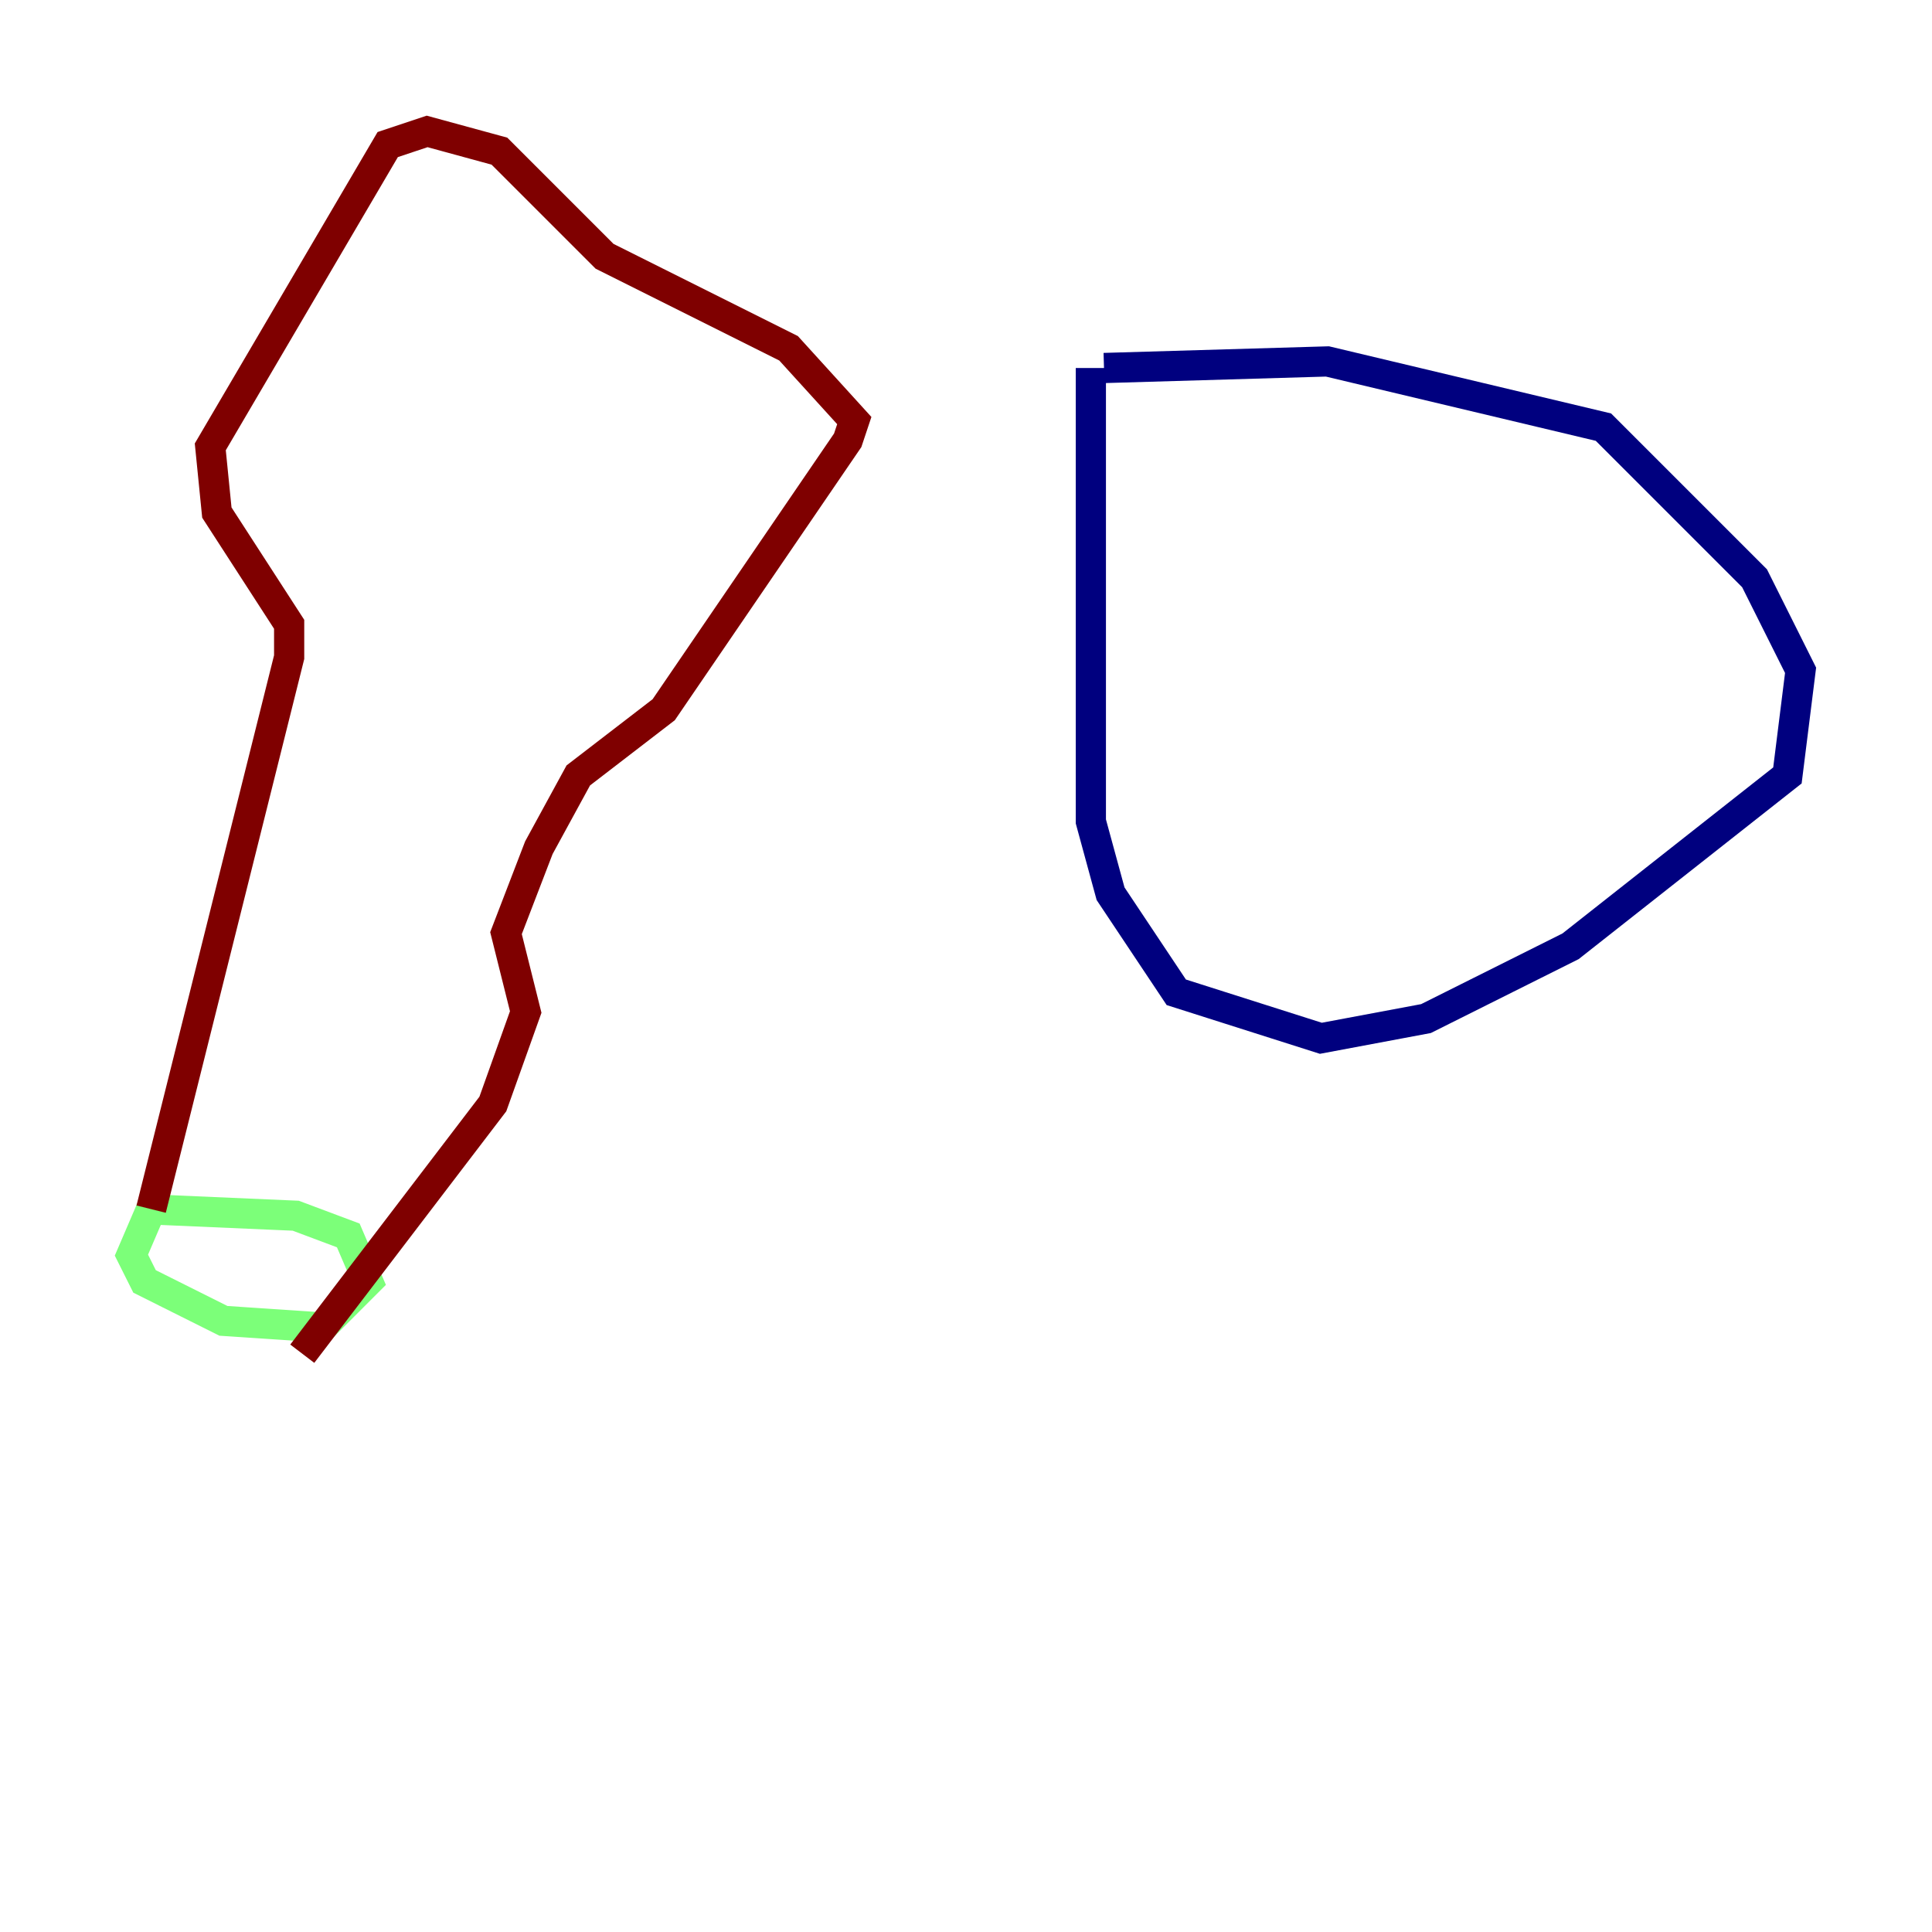 <?xml version="1.0" encoding="utf-8" ?>
<svg baseProfile="tiny" height="128" version="1.2" viewBox="0,0,128,128" width="128" xmlns="http://www.w3.org/2000/svg" xmlns:ev="http://www.w3.org/2001/xml-events" xmlns:xlink="http://www.w3.org/1999/xlink"><defs /><polyline fill="none" points="73.143,24.381 87.946,23.946 106.231,28.299 116.245,38.313 119.293,44.408 118.422,51.374 104.054,62.694 94.476,67.483 87.51,68.789 77.932,65.742 73.578,59.211 72.272,54.422 72.272,24.381" stroke="#00007f" stroke-width="2" /><polyline fill="none" points="9.578,80.109 19.592,80.544 23.075,81.85 24.381,84.898 21.333,87.946 14.803,87.51 9.578,84.898 8.707,83.156 10.014,80.109" stroke="#7cff79" stroke-width="2" /><polyline fill="none" points="10.014,80.109 19.157,43.537 19.157,41.361 14.367,33.959 13.932,29.605 25.687,9.578 28.299,8.707 33.088,10.014 40.054,16.98 52.245,23.075 56.599,27.864 56.163,29.17 43.973,47.02 38.313,51.374 35.701,56.163 33.524,61.823 34.83,67.048 32.653,73.143 20.027,89.687" stroke="#7f0000" stroke-width="2" /></svg>